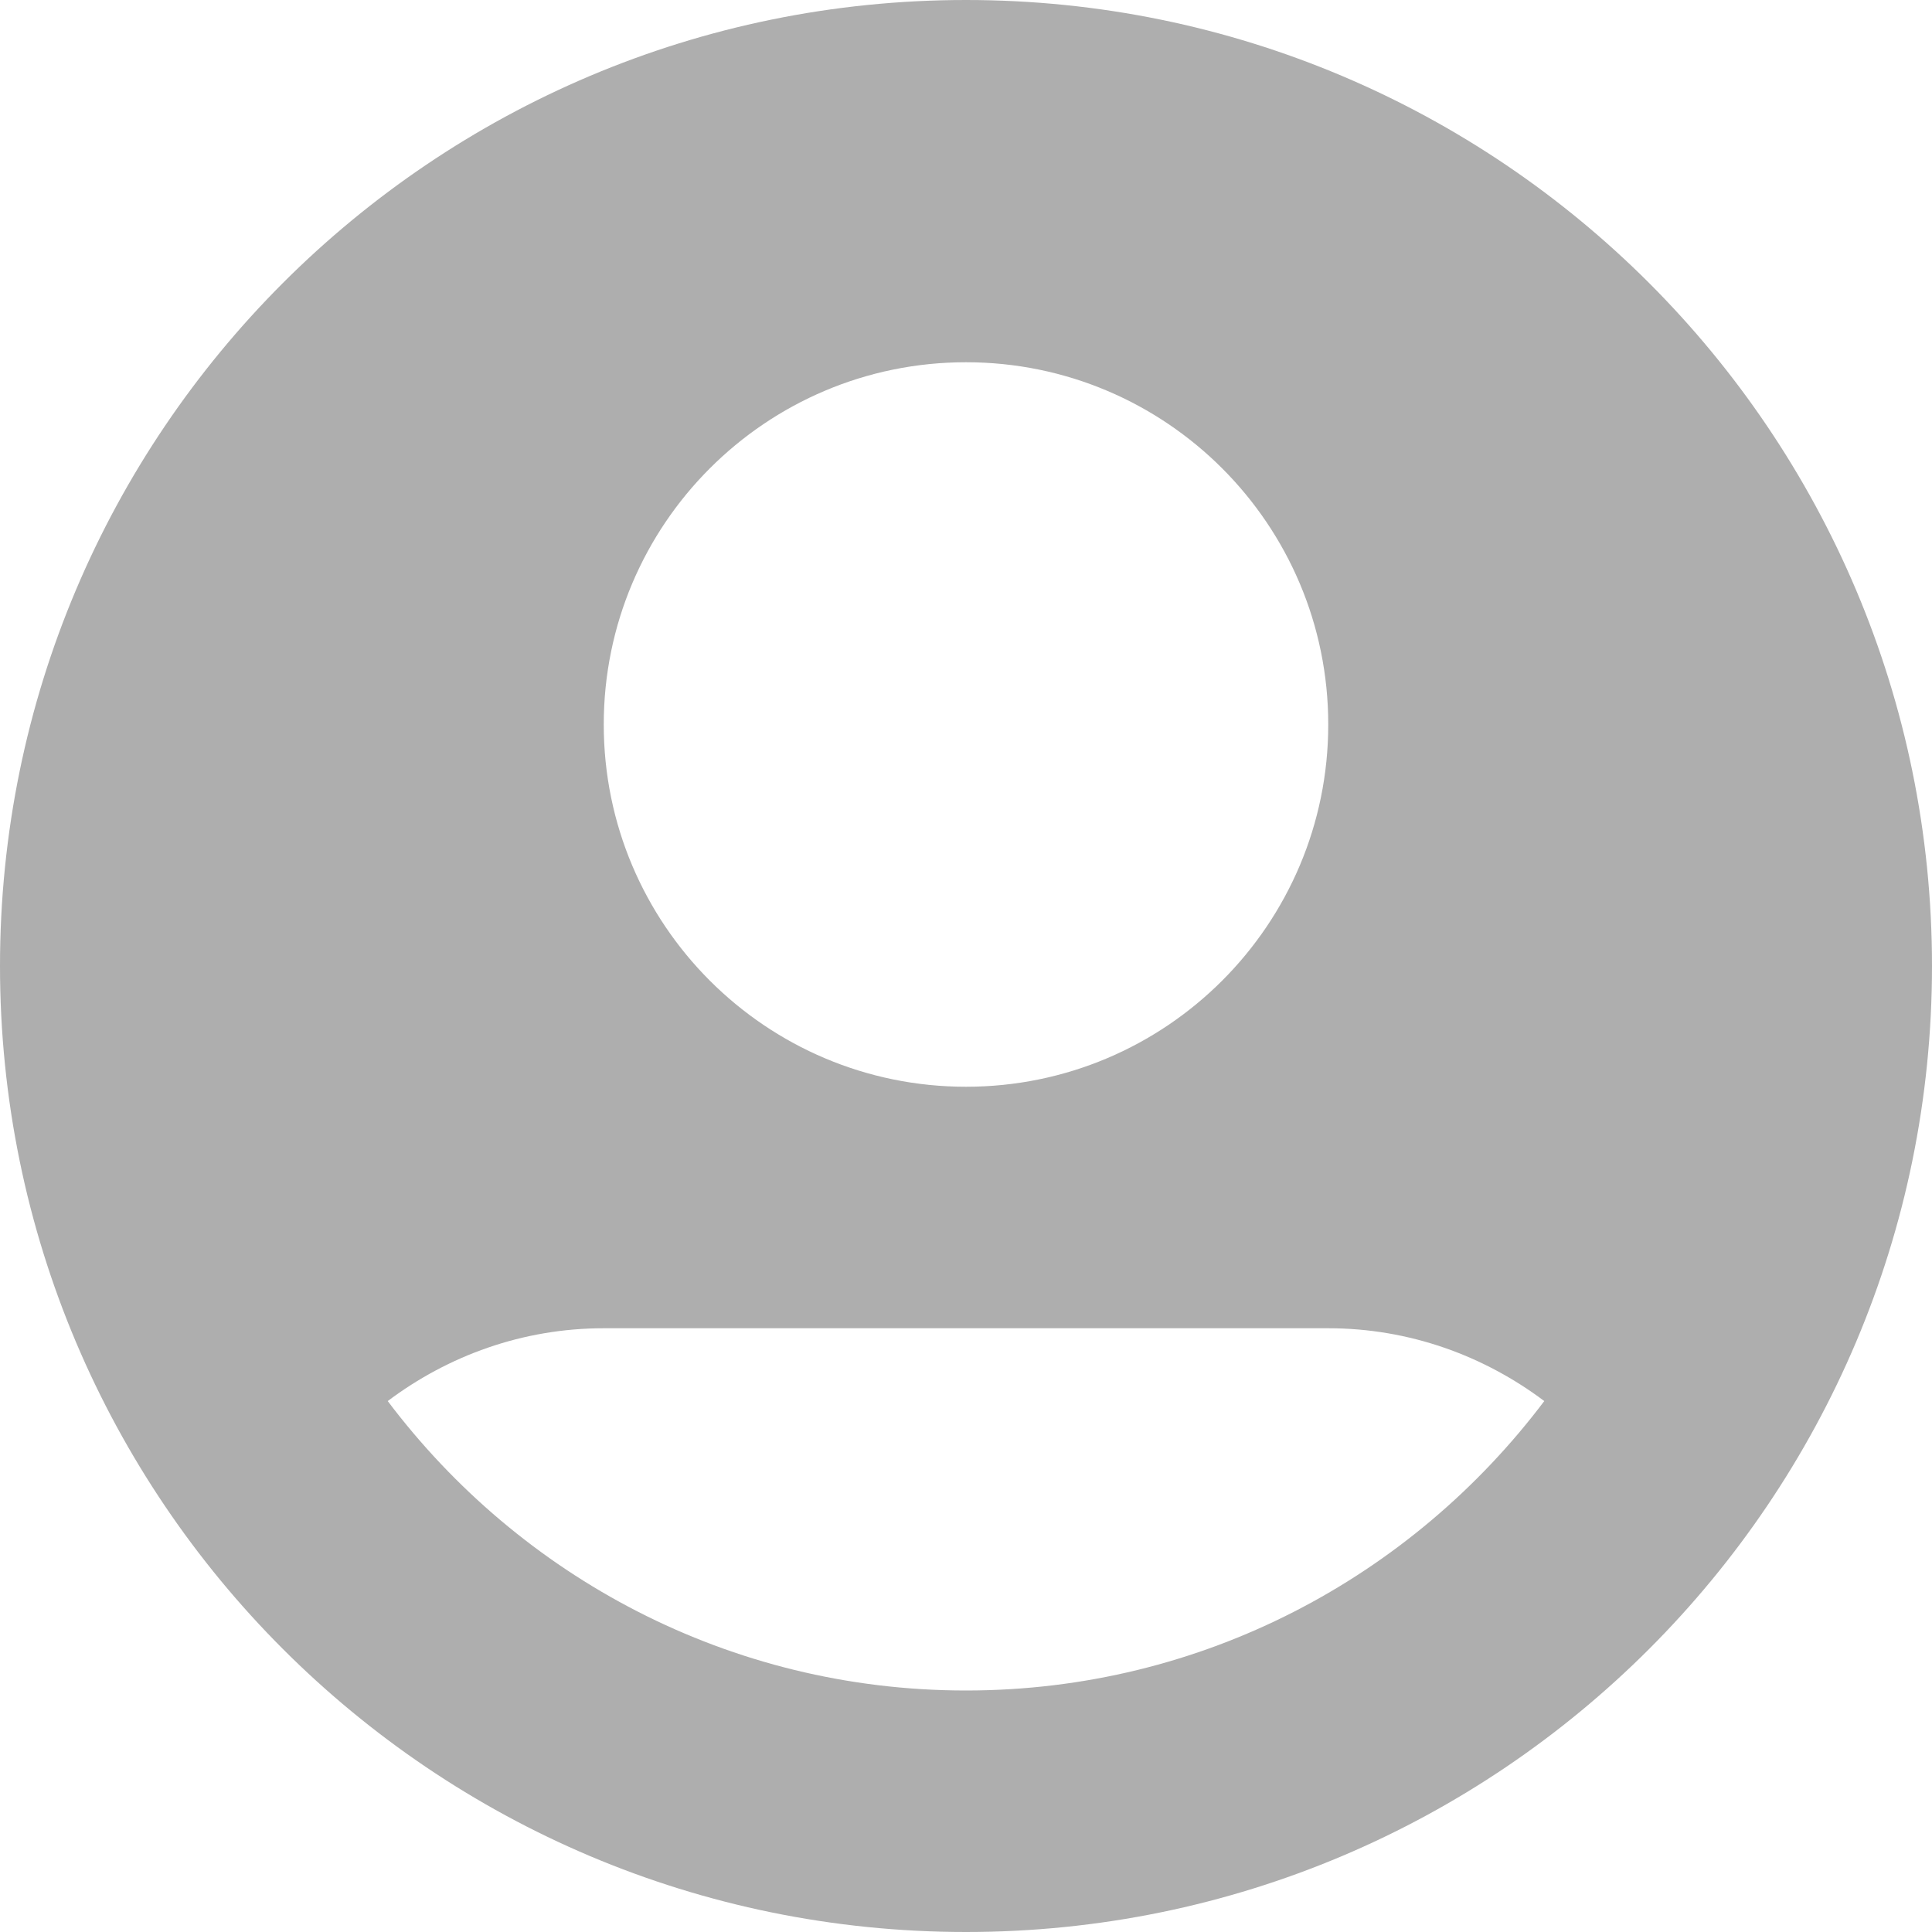 <svg width="32" height="32" viewBox="0 0 32 32" fill="none" xmlns="http://www.w3.org/2000/svg">
<g id="icons8-male-user (1) 1" clip-path="url(#clip0_163_1945)">
<path id="Vector" d="M16 0C7.164 0 0 7.164 0 16C0 24.836 7.164 32 16 32C24.836 32 32 24.836 32 16C32 7.164 24.836 0 16 0ZM16 6C19.314 6 22 8.686 22 12C22 15.314 19.314 18 16 18C12.686 18 10 15.314 10 12C10 8.686 12.686 6 16 6ZM16 28C12.08 28 8.612 26.112 6.422 23.206C7.42 22.456 8.654 22 10 22H22C23.346 22 24.58 22.456 25.578 23.206C23.388 26.112 19.92 28 16 28Z" fill="#AEAEAE"/>
</g>
<defs>
<clipPath id="clip0_163_1945">
<rect width="32" height="32" fill="white"/>
</clipPath>
</defs>
</svg>
